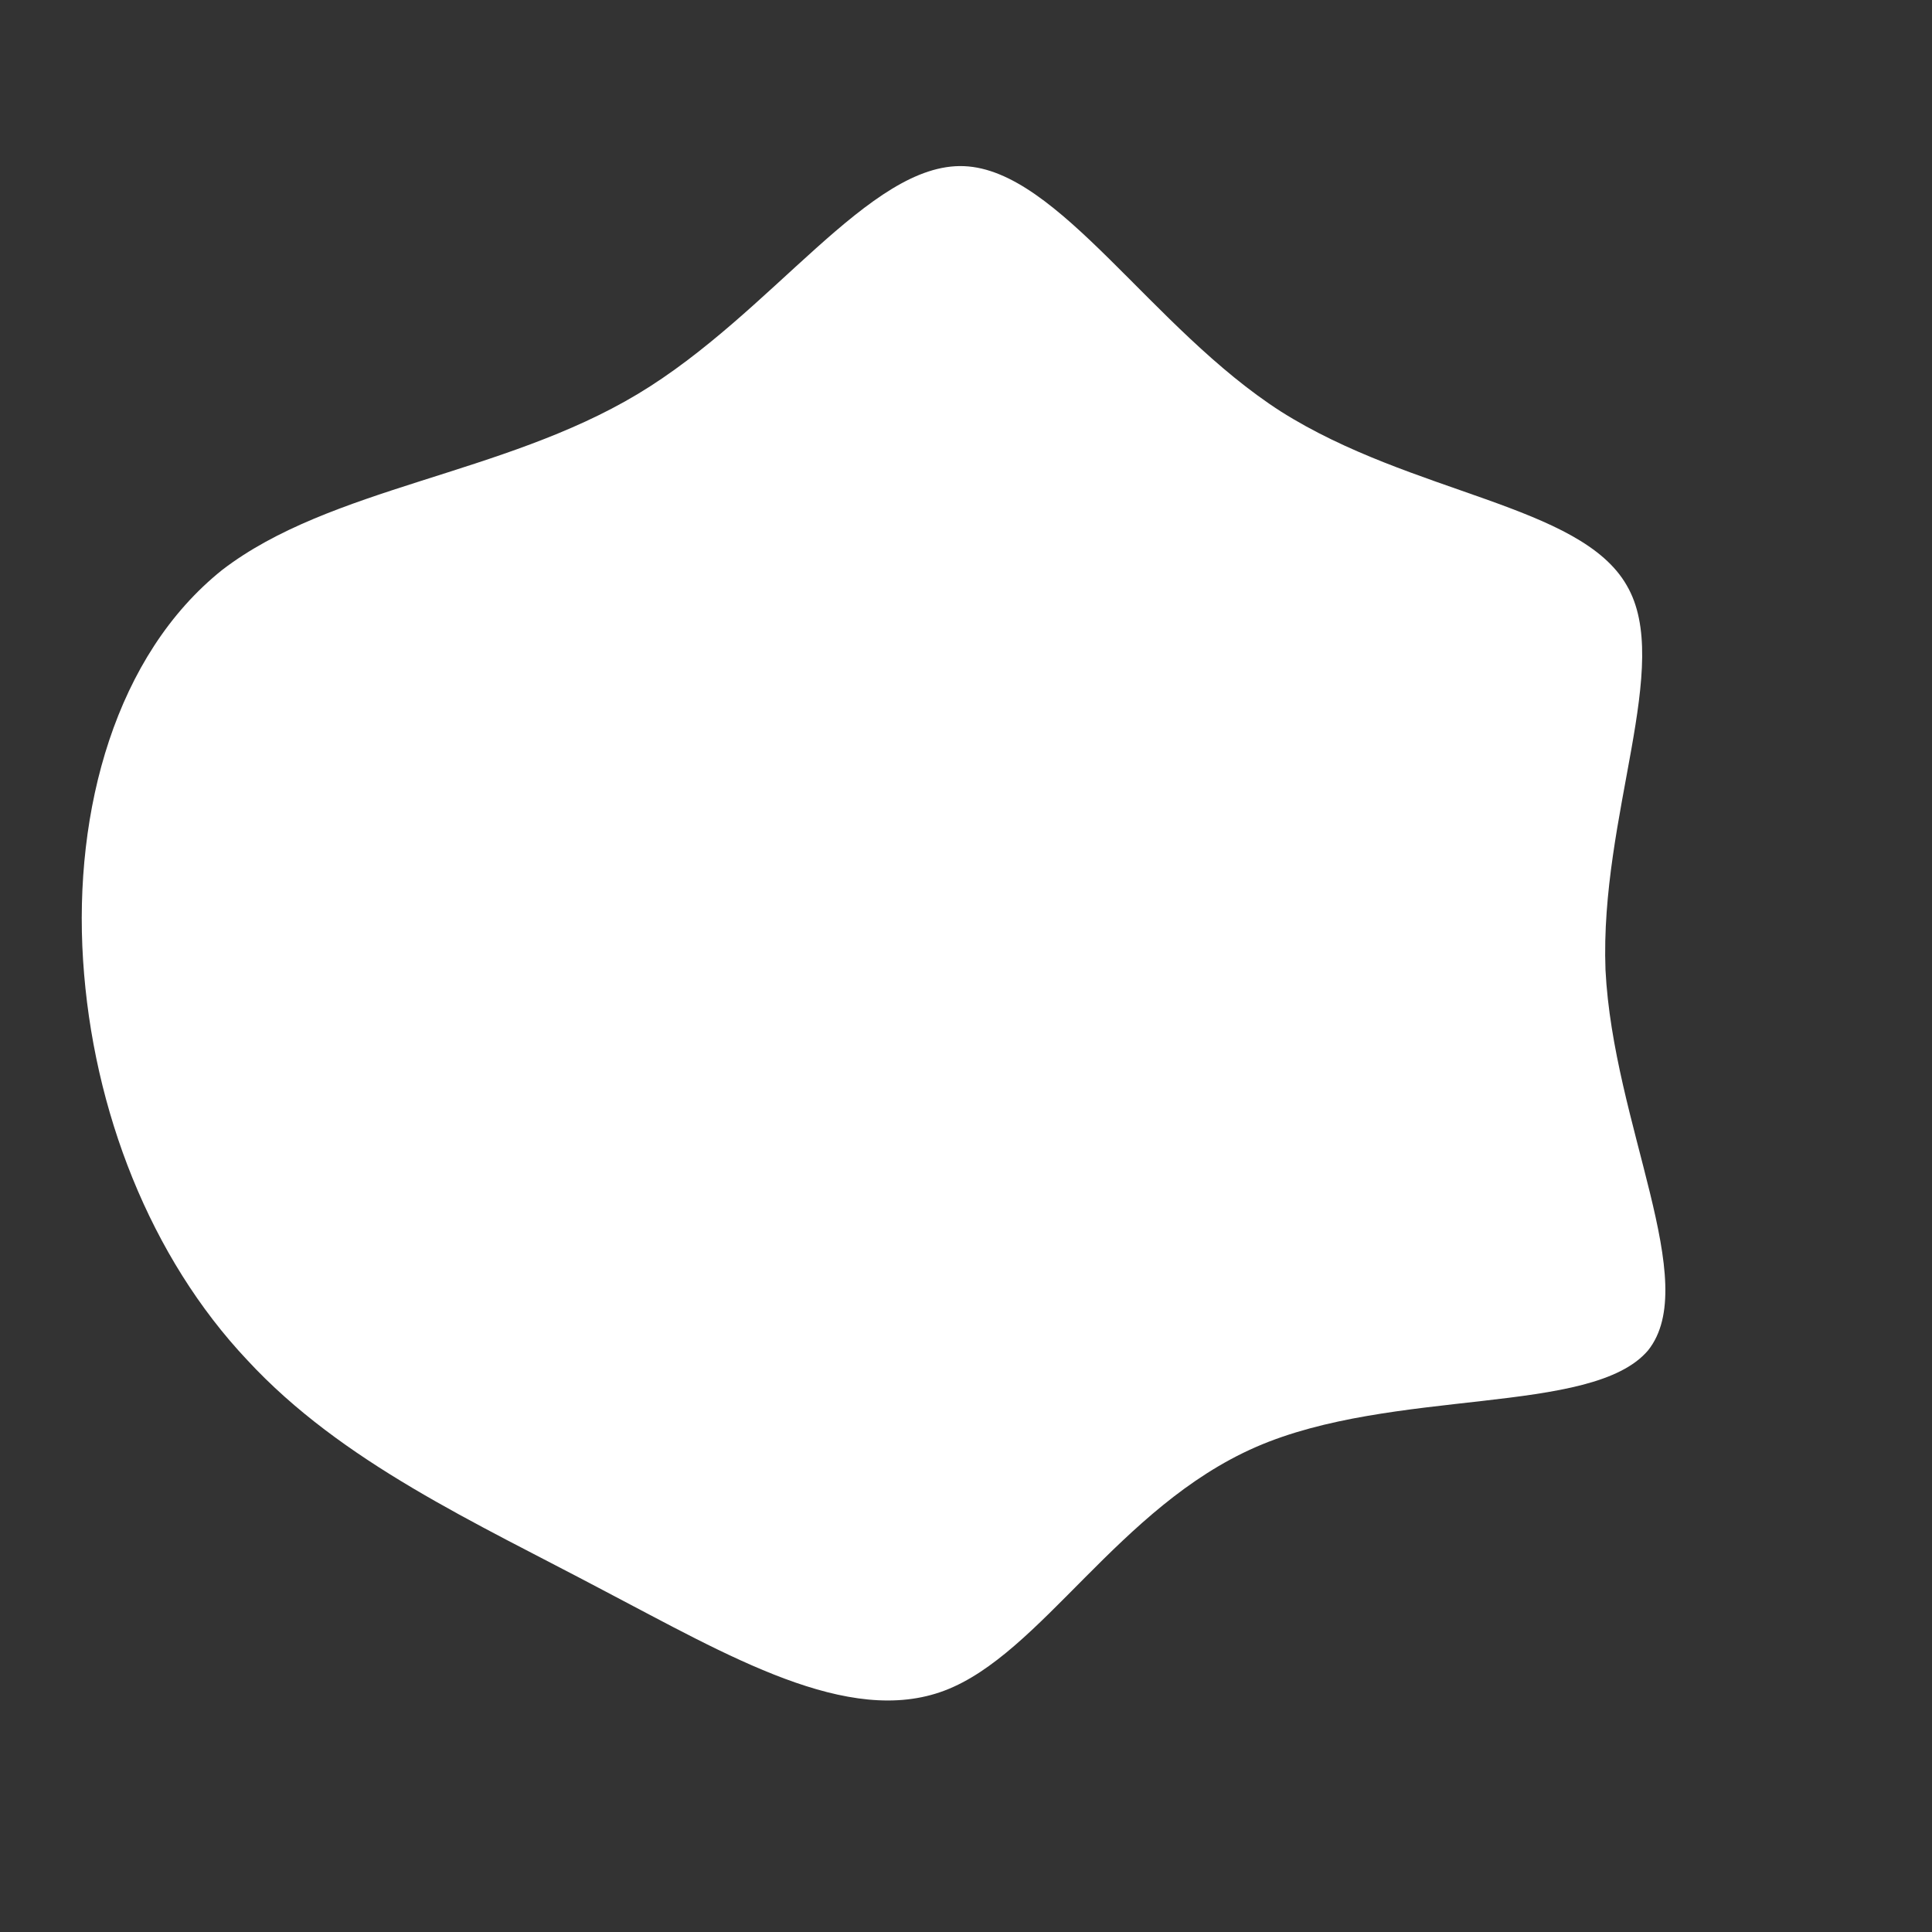 <!--?xml version="1.0" standalone="no"?-->
              <svg id="sw-js-blob-svg" viewBox="0 0 100 100" xmlns="http://www.w3.org/2000/svg" version="1.1">
                    <rect x="0" y="0" width="100" height="100" fill="#333333" stroke="none"/>
                    <defs> 
                        <linearGradient id="sw-gradient" x1="0" x2="1" y1="1" y2="0">
                            <stop id="stop1" stop-color="rgba(255, 255, 255, 1)" offset="0%"></stop>
                            <stop id="stop2" stop-color="rgba(255, 255, 255, 1)" offset="100%"></stop>
                        </linearGradient>
                    </defs>
                <path fill="url(#sw-gradient)" d="M16.3,-28.7C23.1,-24.4,31.8,-23.9,34.2,-19.7C36.6,-15.6,32.8,-7.8,33.1,0.2C33.5,8.2,38.1,16.4,35.3,19.9C32.4,23.3,22.1,21.8,15,24.9C7.9,28,3.9,35.6,-1.1,37.5C-6.1,39.4,-12.3,35.7,-18.8,32.3C-25.4,28.8,-32.3,25.7,-37.2,20.4C-42.2,15.1,-45.2,7.5,-45.7,-0.3C-46.2,-8.1,-44,-16.1,-38.5,-20.5C-32.9,-24.8,-24,-25.4,-17,-29.6C-10,-33.8,-5,-41.6,-0.1,-41.4C4.8,-41.2,9.6,-33,16.3,-28.7Z" width="100%" height="100%" transform="translate(50 50)" stroke-width="0" style="transition: 0.3s;" stroke="url(#sw-gradient)"></path>
              </svg>